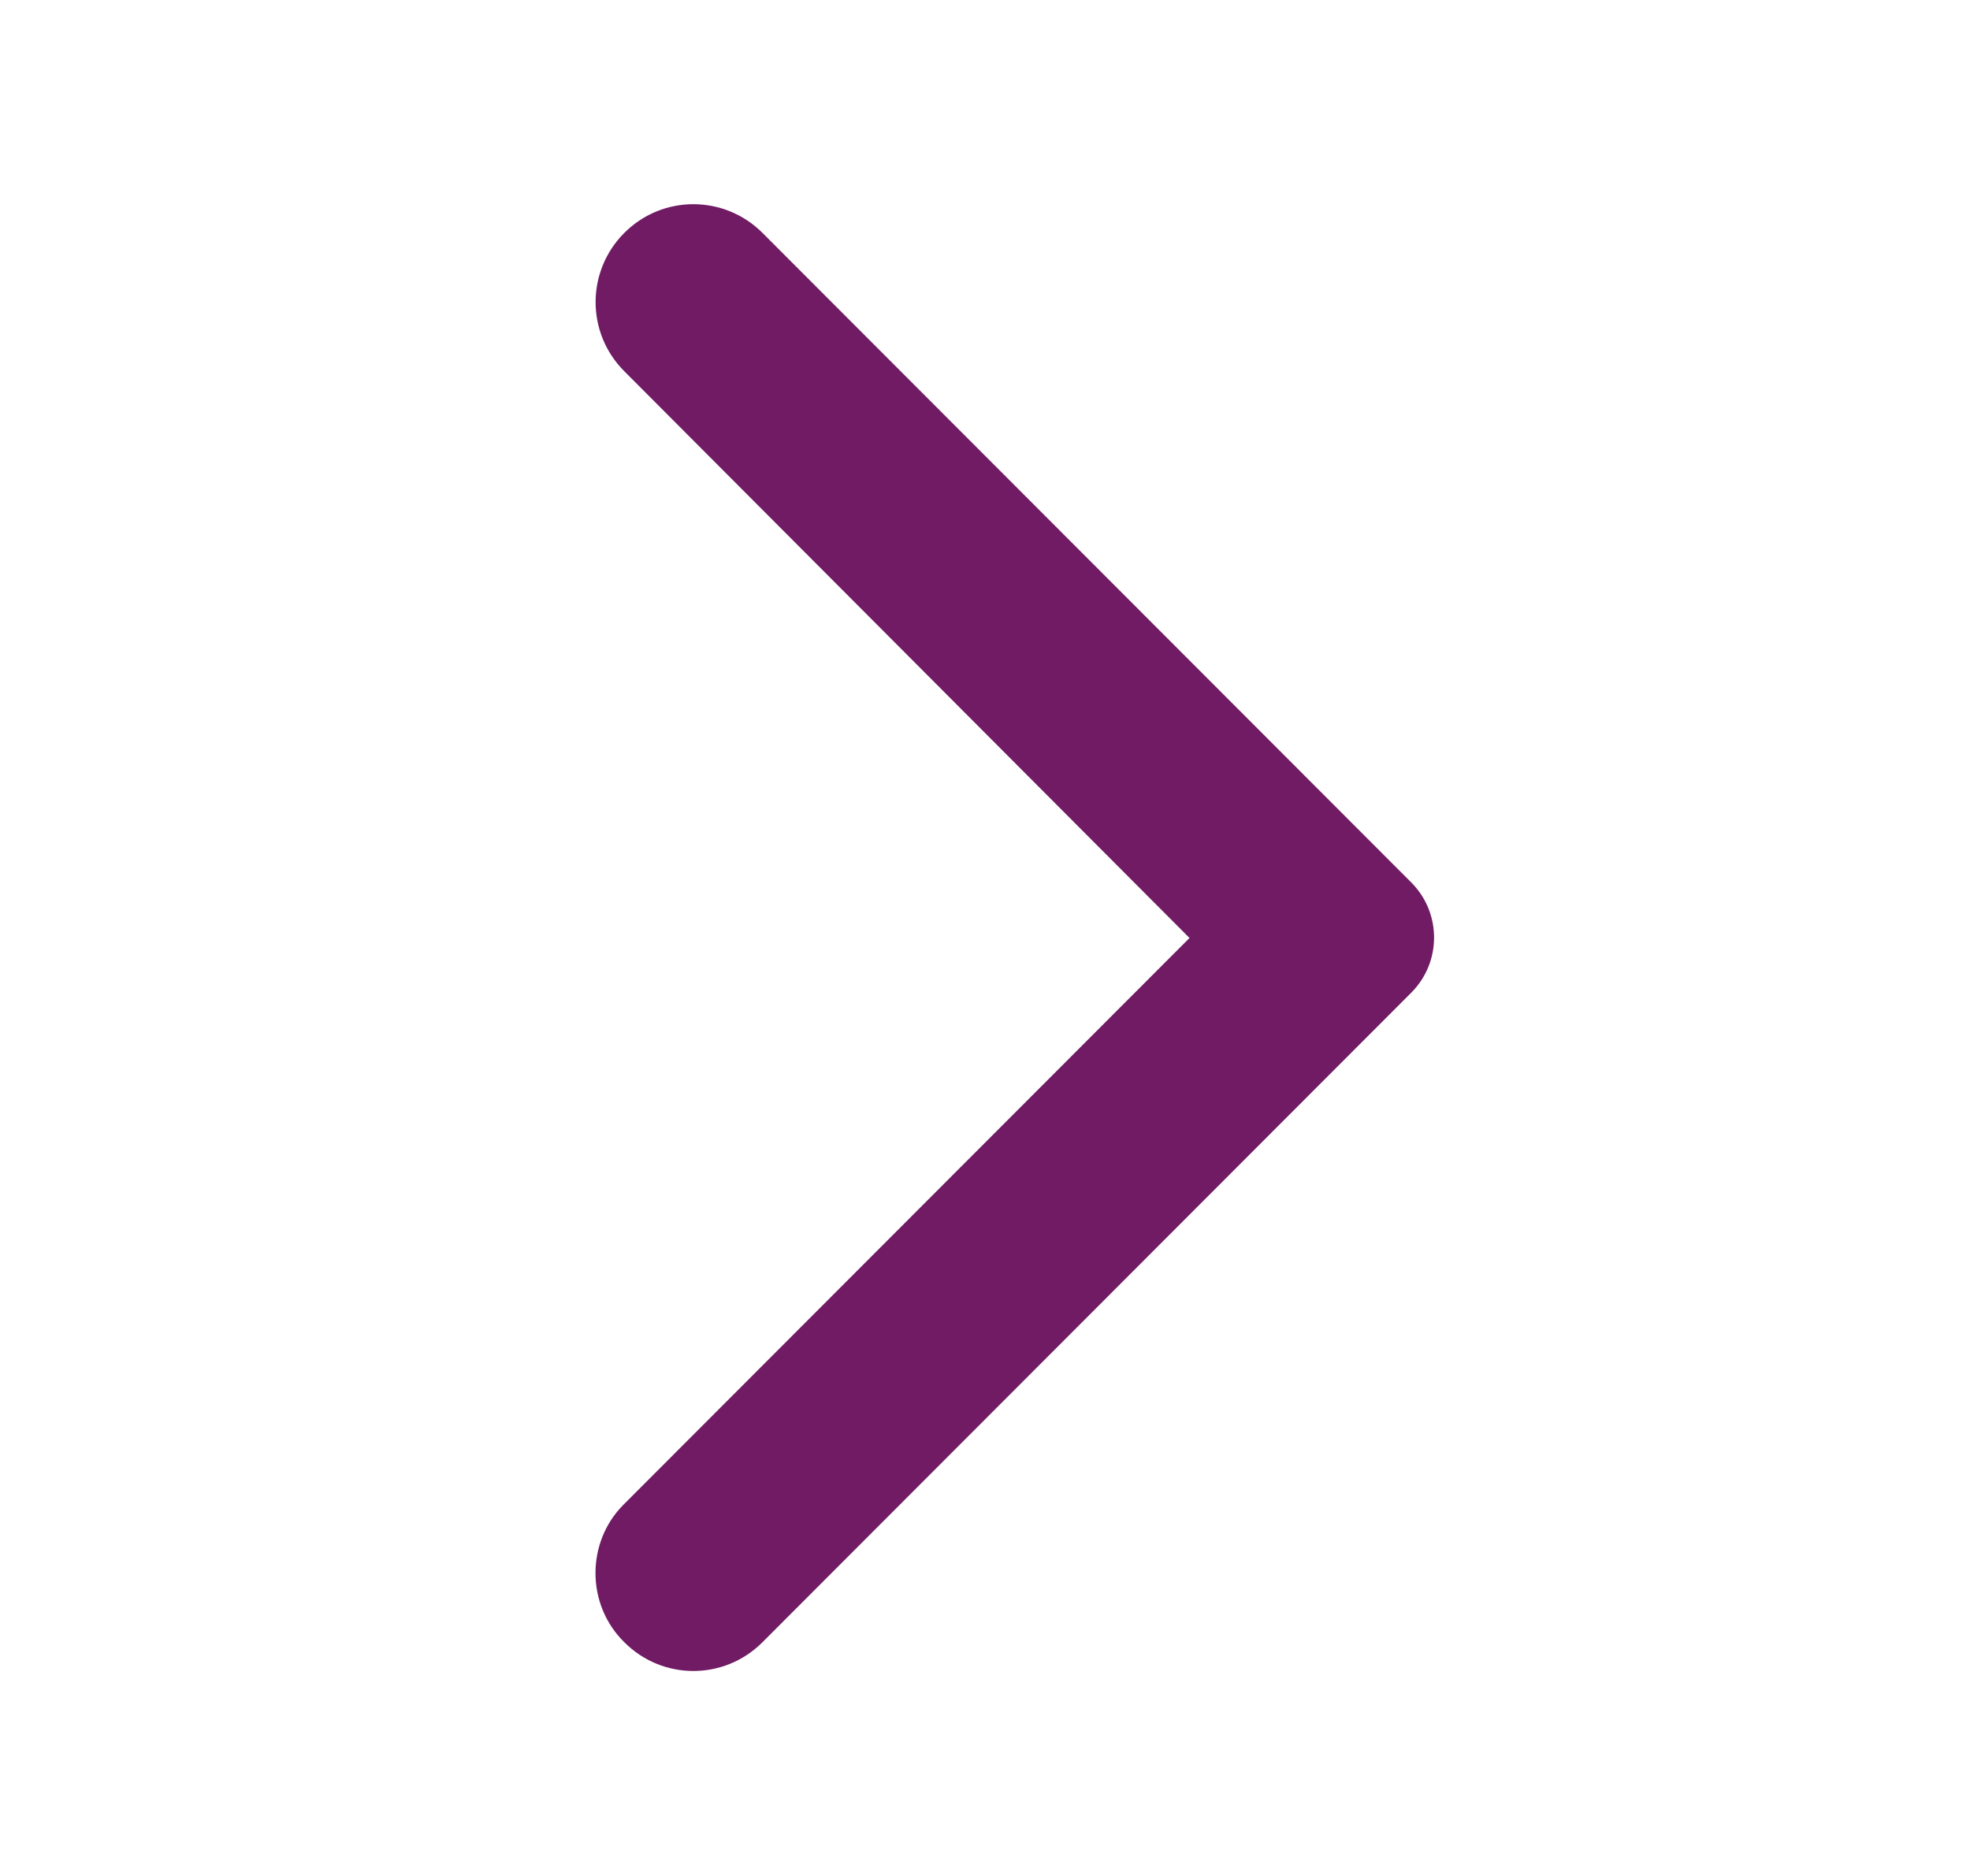 <svg width="21" height="20" viewBox="0 0 21 20" fill="none" xmlns="http://www.w3.org/2000/svg">
<path fill-rule="evenodd" clip-rule="evenodd" d="M6.655 17.508C7.062 17.917 7.72 17.917 8.128 17.508L15.044 10.583C15.368 10.258 15.368 9.733 15.044 9.408L8.128 2.483C7.72 2.075 7.062 2.075 6.655 2.483C6.247 2.892 6.247 3.55 6.655 3.958L12.68 10L6.646 16.042C6.247 16.442 6.247 17.108 6.655 17.508Z" fill="#701B64"/>
</svg>
